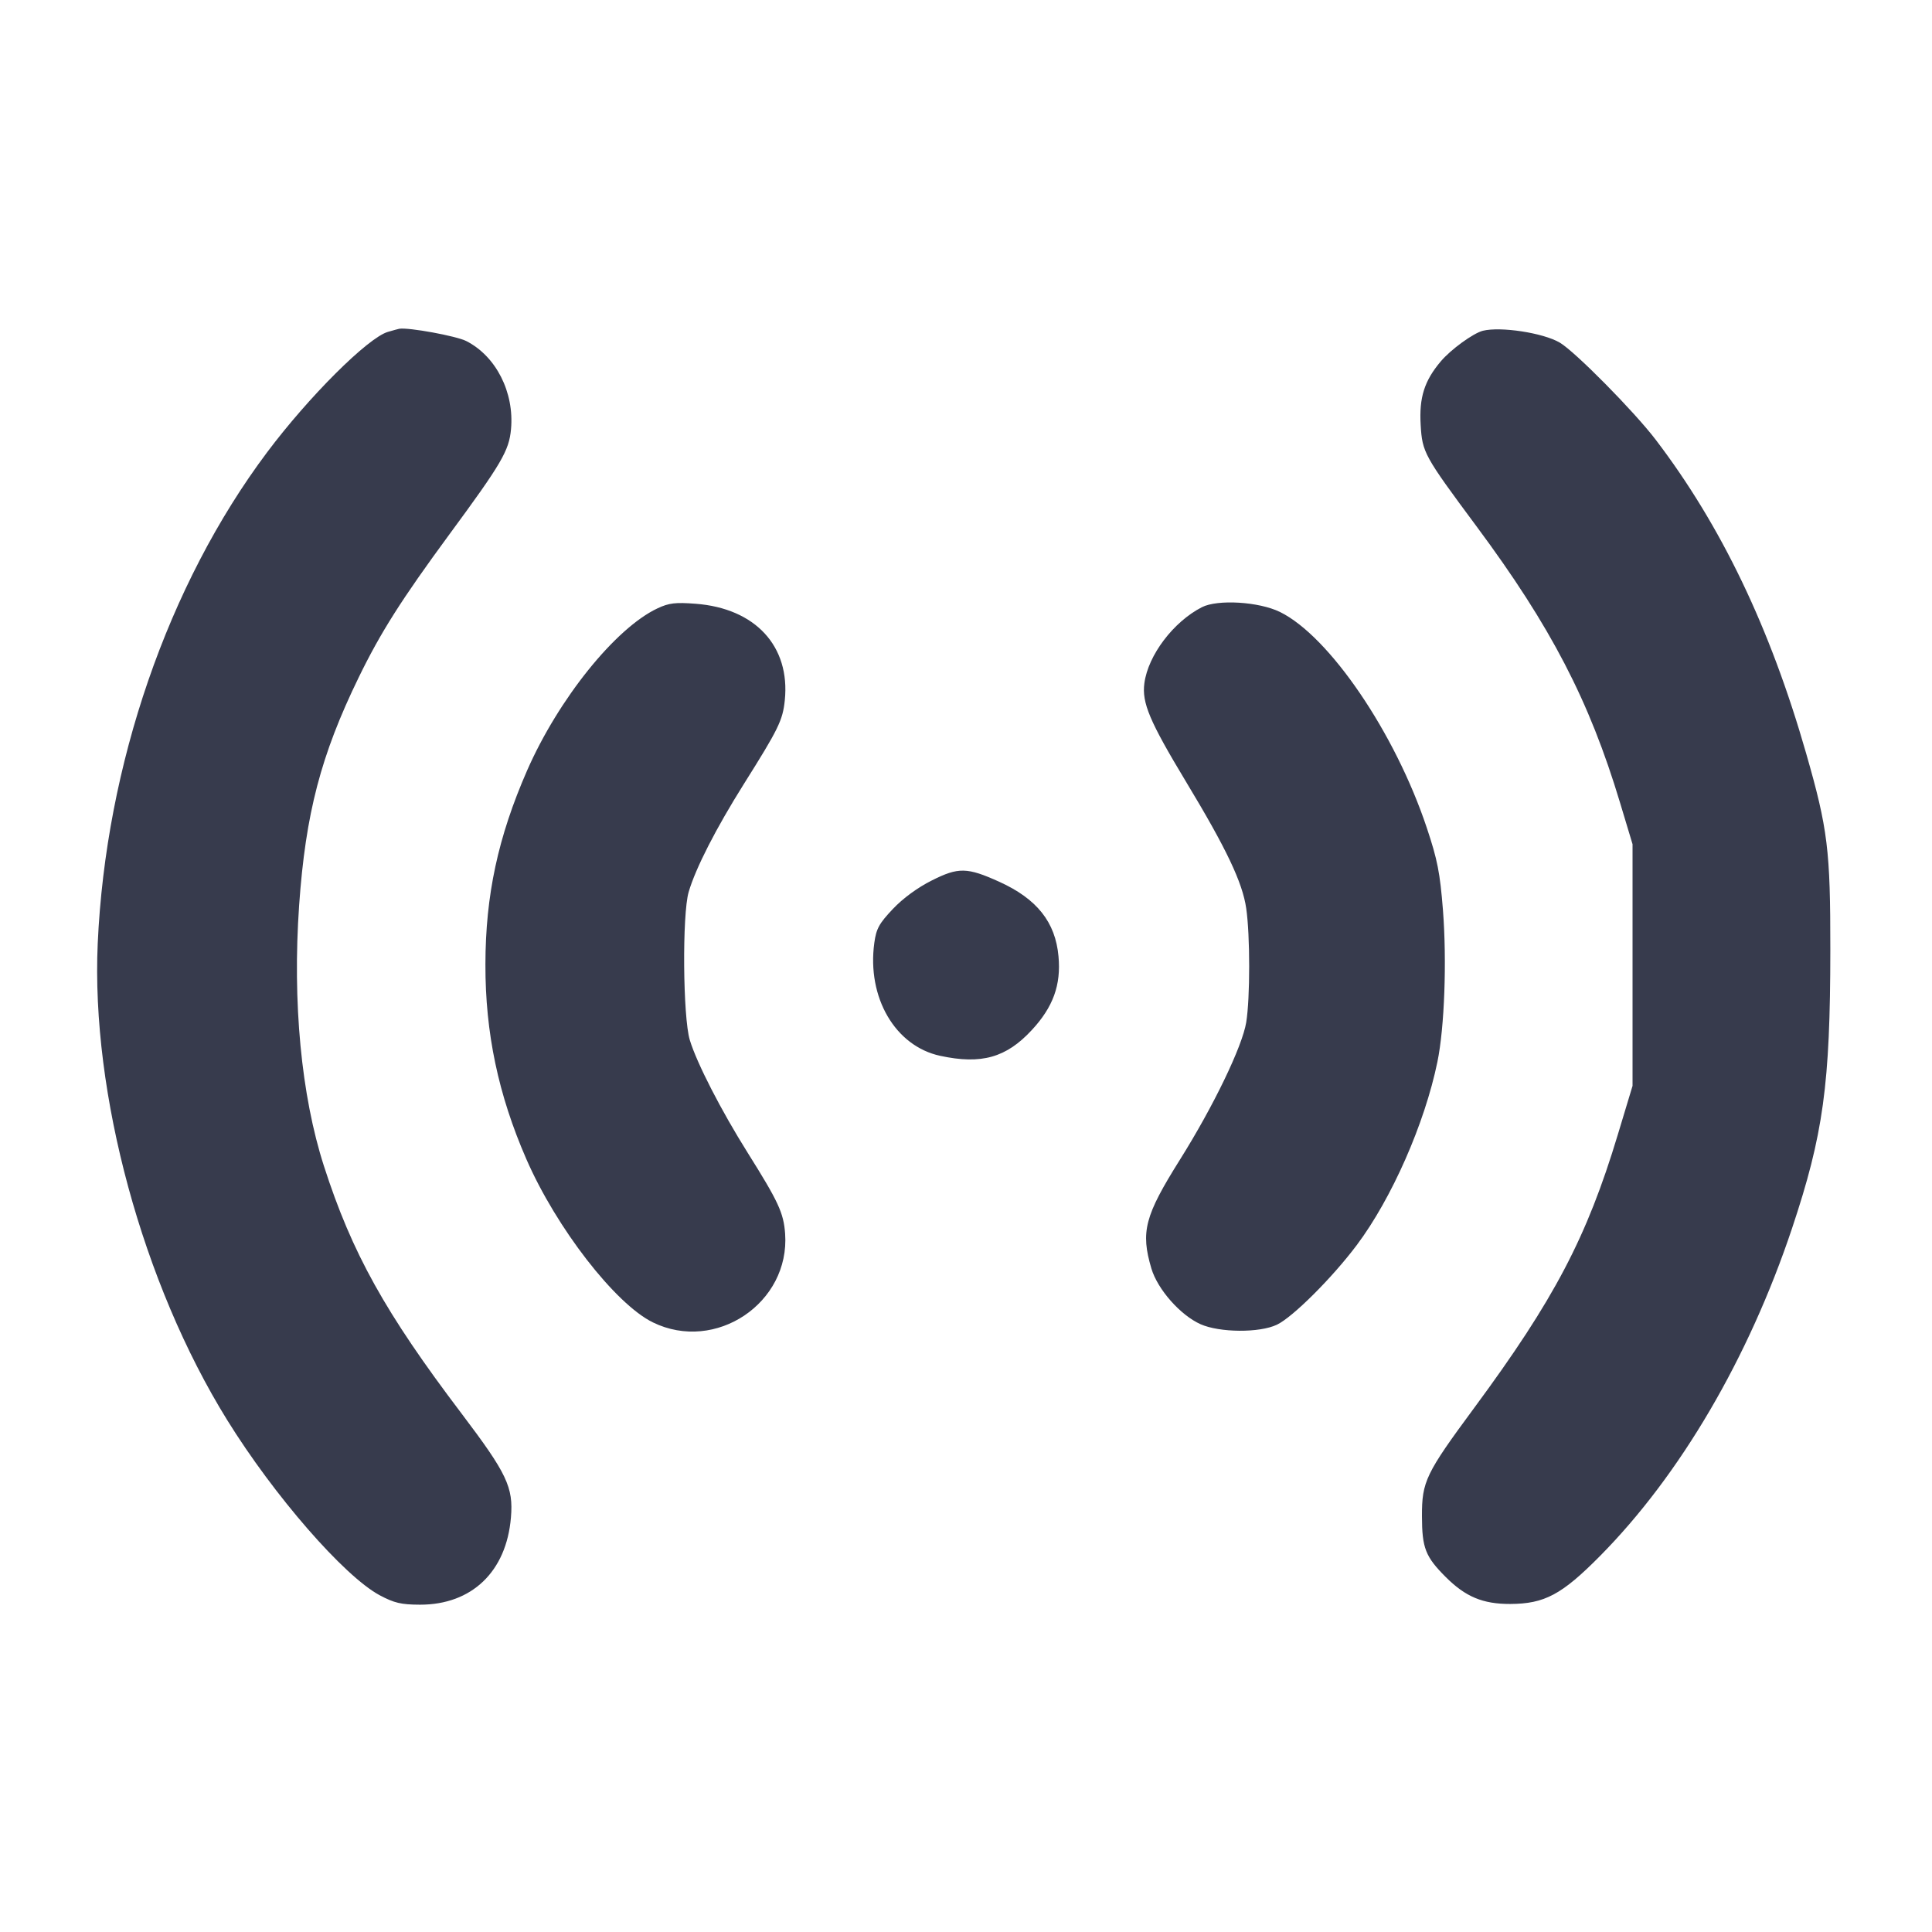 <svg width="24" height="24" viewBox="0 0 24 24" fill="none" xmlns="http://www.w3.org/2000/svg"><path d="M4.818 4.123 C 4.571 4.195,3.837 4.926,3.317 5.620 C 2.087 7.261,1.314 9.504,1.214 11.720 C 1.130 13.584,1.772 15.946,2.822 17.640 C 3.405 18.581,4.274 19.579,4.717 19.817 C 4.898 19.913,4.982 19.933,5.217 19.934 C 5.861 19.935,6.291 19.523,6.347 18.851 C 6.379 18.475,6.297 18.304,5.734 17.560 C 4.784 16.307,4.372 15.565,4.024 14.485 C 3.742 13.609,3.632 12.450,3.716 11.245 C 3.796 10.106,3.986 9.380,4.456 8.415 C 4.727 7.858,4.987 7.448,5.581 6.640 C 6.232 5.756,6.324 5.598,6.348 5.331 C 6.390 4.874,6.162 4.425,5.793 4.237 C 5.671 4.174,5.075 4.065,4.960 4.084 C 4.949 4.086,4.885 4.103,4.818 4.123 M18.420 4.109 C 18.300 4.140,18.023 4.341,17.898 4.489 C 17.694 4.730,17.628 4.938,17.648 5.278 C 17.668 5.621,17.689 5.659,18.343 6.540 C 19.266 7.783,19.743 8.703,20.124 9.969 L 20.280 10.487 20.280 11.988 L 20.280 13.489 20.097 14.095 C 19.712 15.372,19.307 16.143,18.314 17.488 C 17.709 18.307,17.663 18.404,17.664 18.836 C 17.665 19.230,17.707 19.338,17.959 19.590 C 18.205 19.836,18.420 19.926,18.761 19.925 C 19.187 19.923,19.401 19.809,19.875 19.330 C 20.871 18.324,21.722 16.872,22.261 15.260 C 22.650 14.095,22.736 13.470,22.737 11.800 C 22.738 10.558,22.706 10.299,22.437 9.360 C 21.989 7.796,21.381 6.529,20.566 5.460 C 20.296 5.107,19.565 4.367,19.376 4.256 C 19.170 4.135,18.641 4.054,18.420 4.109 M8.168 7.557 C 7.646 7.802,6.938 8.682,6.548 9.571 C 6.187 10.397,6.031 11.120,6.030 11.980 C 6.028 12.831,6.190 13.600,6.539 14.400 C 6.911 15.253,7.643 16.198,8.110 16.427 C 8.889 16.808,9.815 16.186,9.753 15.324 C 9.734 15.067,9.671 14.930,9.288 14.320 C 8.959 13.796,8.657 13.209,8.569 12.920 C 8.483 12.636,8.473 11.359,8.555 11.080 C 8.642 10.783,8.894 10.291,9.240 9.740 C 9.671 9.055,9.723 8.949,9.749 8.700 C 9.818 8.027,9.383 7.556,8.640 7.500 C 8.391 7.481,8.311 7.490,8.168 7.557 M14.930 7.543 C 14.577 7.724,14.263 8.138,14.216 8.486 C 14.183 8.730,14.279 8.958,14.735 9.714 C 15.235 10.542,15.435 10.963,15.481 11.284 C 15.530 11.620,15.530 12.398,15.481 12.700 C 15.432 13.000,15.075 13.741,14.657 14.407 C 14.219 15.105,14.168 15.302,14.303 15.758 C 14.380 16.017,14.663 16.338,14.914 16.450 C 15.151 16.555,15.646 16.559,15.862 16.456 C 16.058 16.363,16.549 15.874,16.855 15.466 C 17.289 14.887,17.698 13.958,17.856 13.191 C 17.944 12.765,17.974 11.939,17.925 11.307 C 17.888 10.840,17.857 10.681,17.724 10.283 C 17.330 9.102,16.512 7.902,15.900 7.602 C 15.638 7.474,15.126 7.443,14.930 7.543 M11.576 10.937 C 11.398 11.026,11.217 11.159,11.091 11.292 C 10.920 11.473,10.885 11.537,10.861 11.713 C 10.768 12.392,11.121 12.996,11.680 13.116 C 12.191 13.226,12.500 13.139,12.818 12.795 C 13.082 12.510,13.182 12.236,13.149 11.880 C 13.111 11.455,12.881 11.166,12.414 10.954 C 12.014 10.773,11.906 10.771,11.576 10.937 " fill="#373B4D" stroke="none" fill-rule="evenodd"></path></svg>